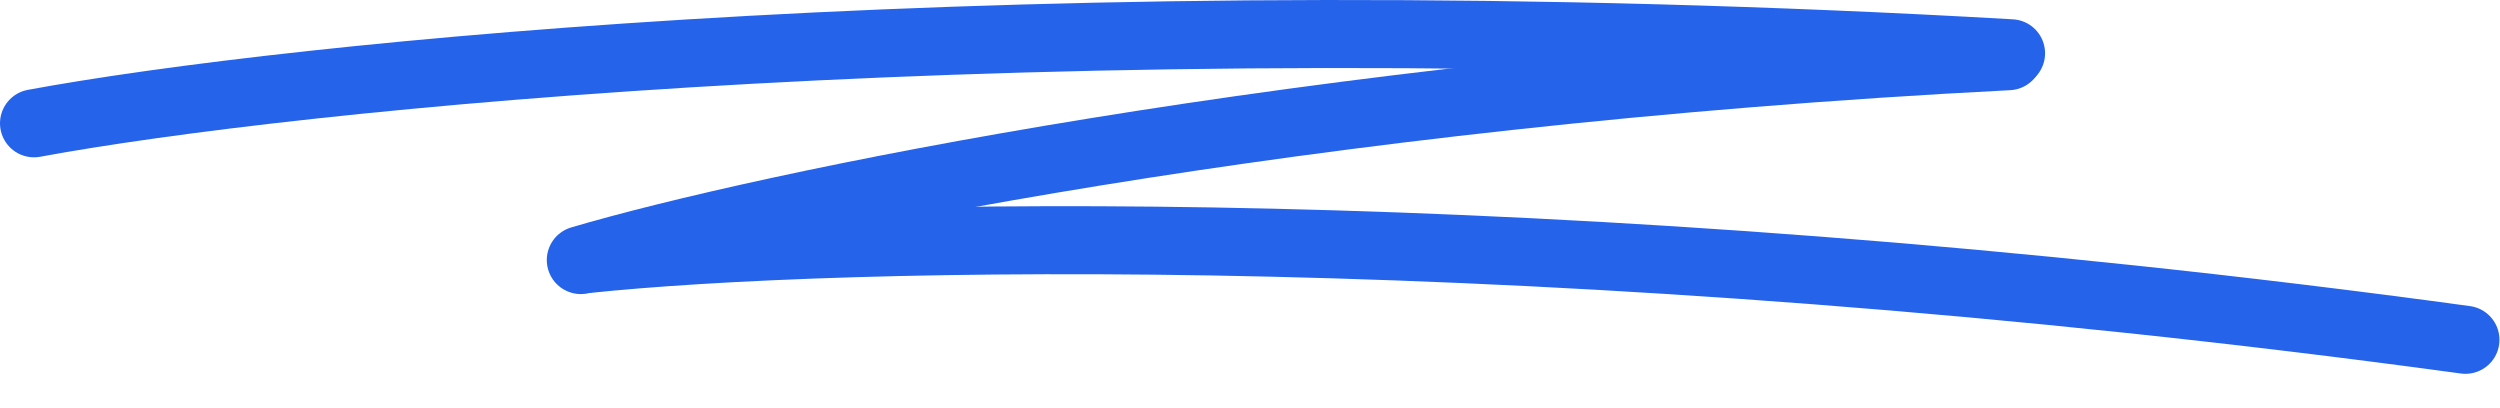 <svg width="588" height="96" viewBox="0 0 588 96" fill="none" xmlns="http://www.w3.org/2000/svg">
<path d="M8 29C67.333 18.021 243.4 -0.643 473 12.531" stroke="#2563EB" stroke-width="16" stroke-linecap="round"/>
<path d="M136.604 61.165C178.773 48.742 304.97 21.761 472.402 13.219" stroke="#2563EB" stroke-width="16" stroke-linecap="round"/>
<path d="M138 60.939C195.044 54.932 363.28 50.319 579.871 79.922" stroke="#2563EB" stroke-width="16" stroke-linecap="round"/>
</svg>
